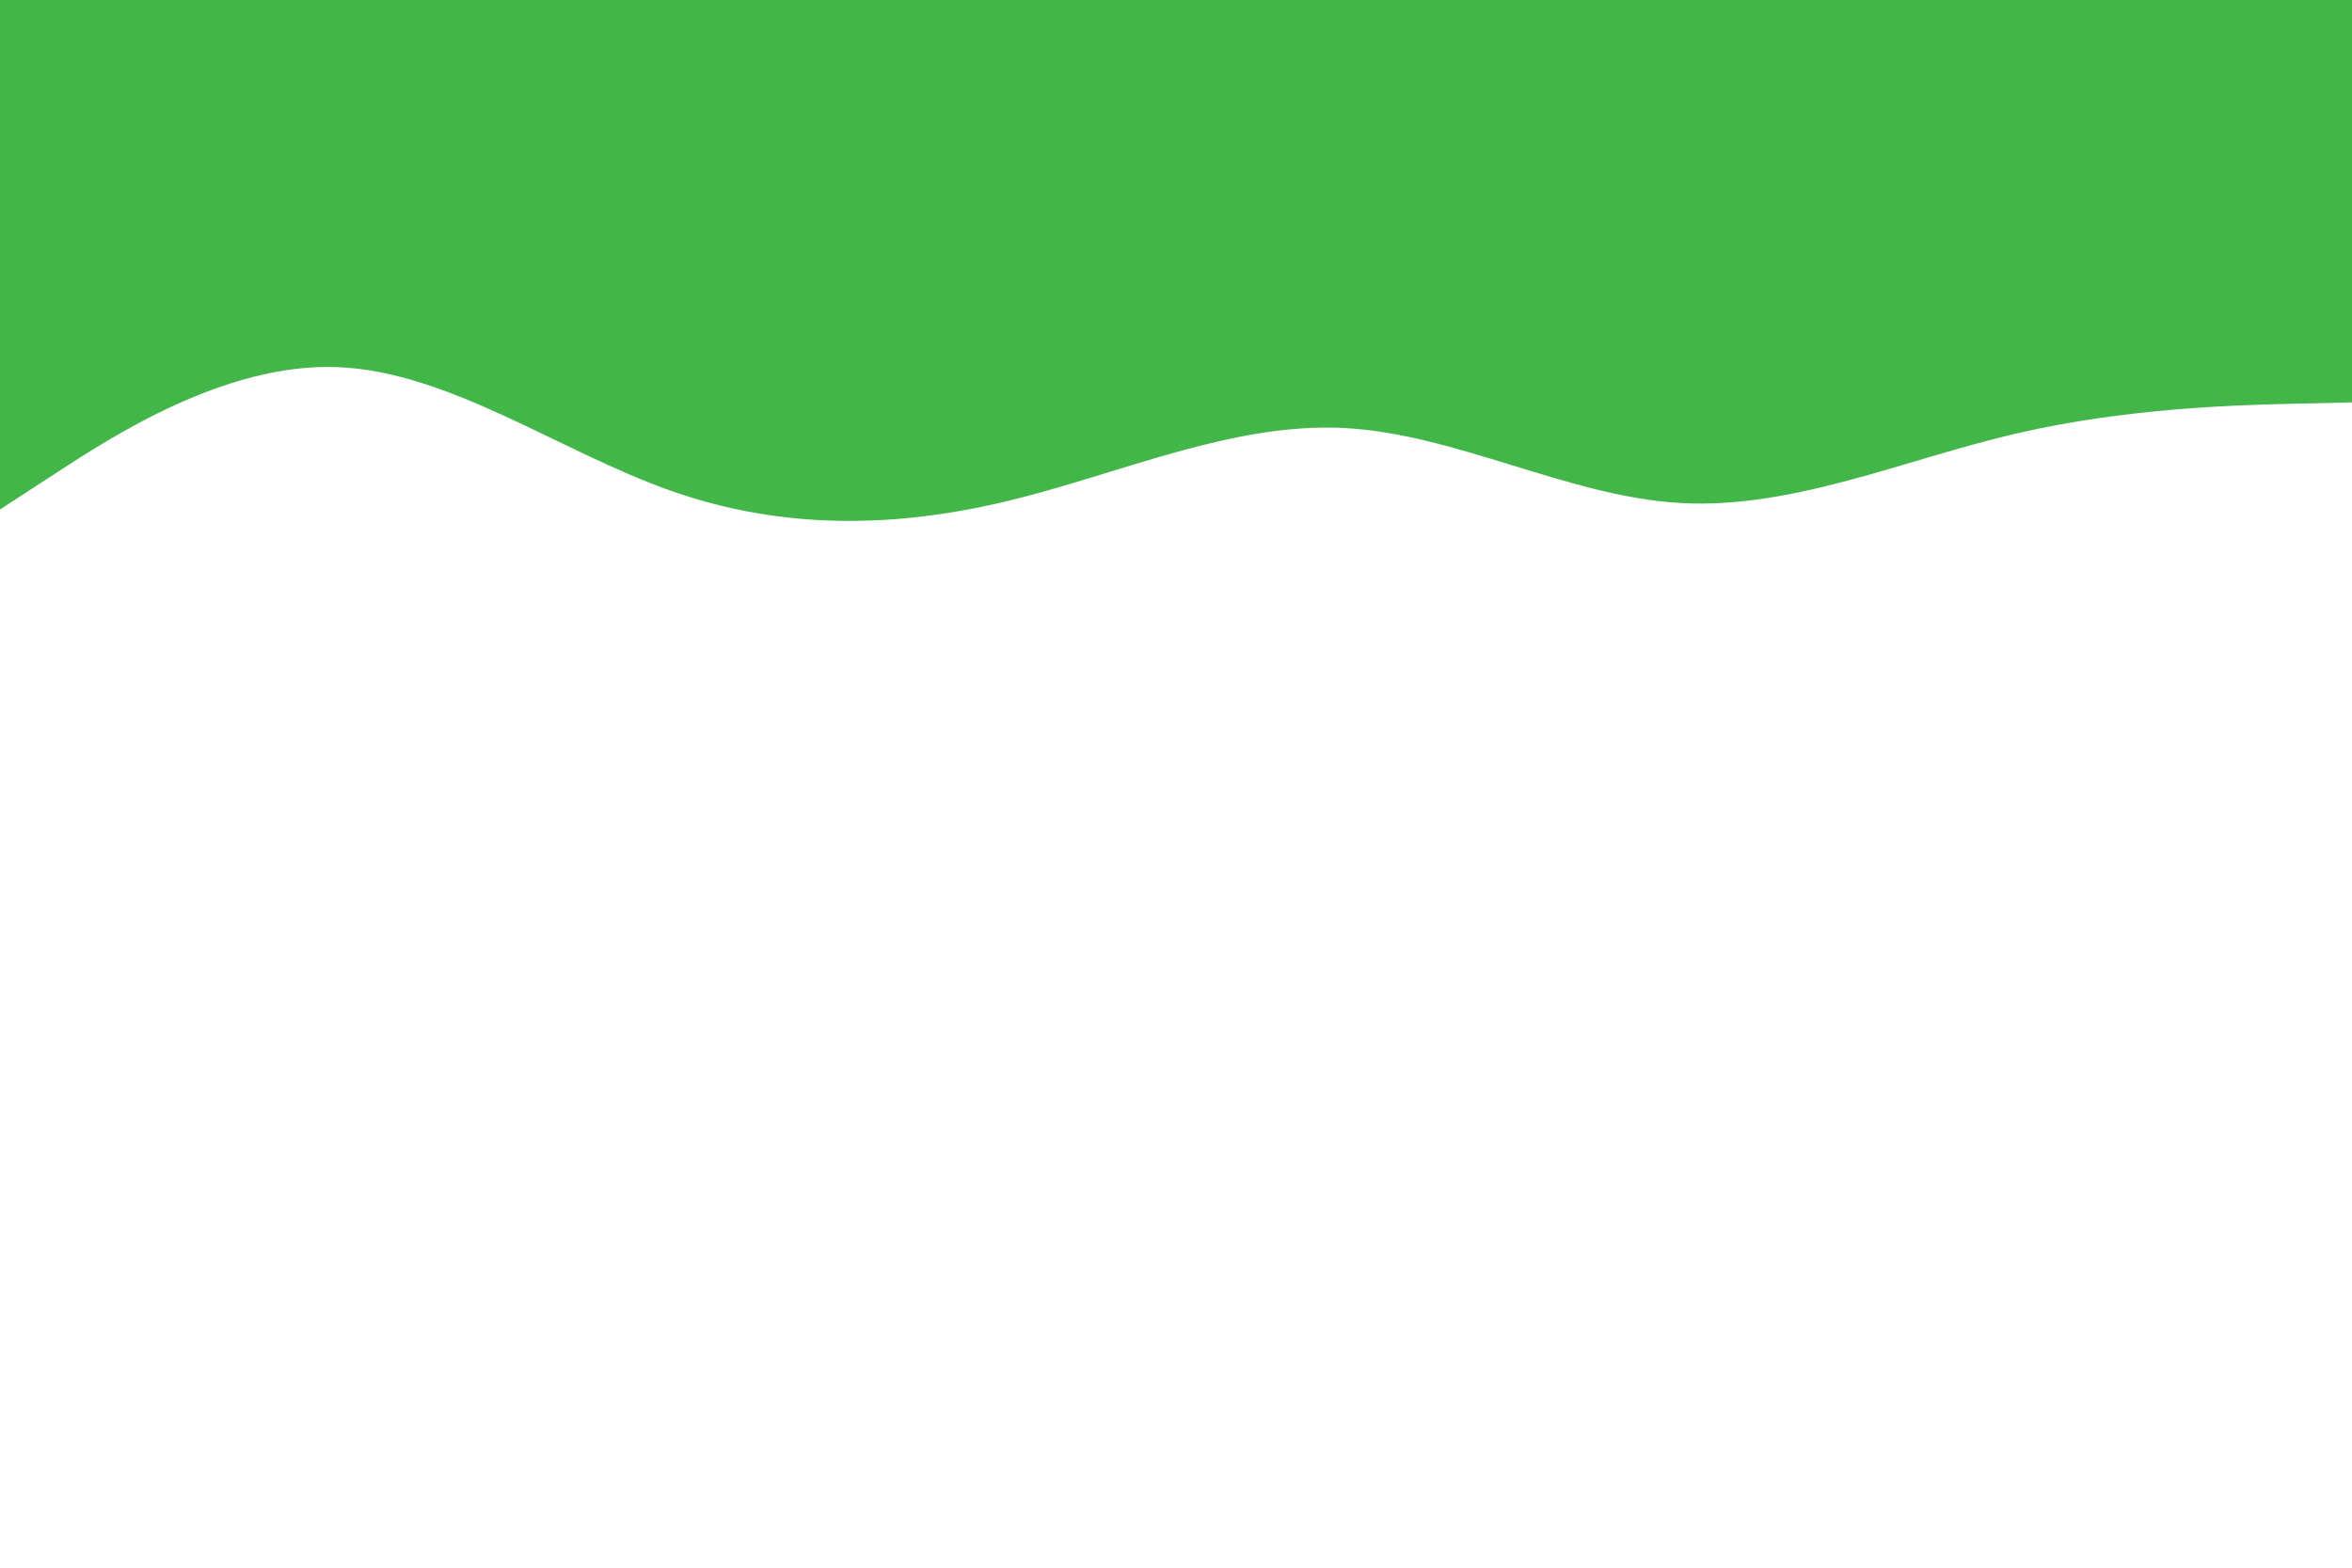 <svg id="visual" viewBox="0 0 900 600" width="900" height="600" xmlns="http://www.w3.org/2000/svg" xmlns:xlink="http://www.w3.org/1999/xlink" version="1.1"><path d="M0 195L21.5 181C43 167 86 139 128.8 140.5C171.7 142 214.3 173 257.2 188C300 203 343 202 385.8 191.7C428.7 181.3 471.3 161.7 514.2 163.8C557 166 600 190 642.8 192.5C685.7 195 728.3 176 771.2 166C814 156 857 155 878.5 154.5L900 154L900 0L878.5 0C857 0 814 0 771.2 0C728.3 0 685.7 0 642.8 0C600 0 557 0 514.2 0C471.3 0 428.7 0 385.8 0C343 0 300 0 257.2 0C214.3 0 171.7 0 128.8 0C86 0 43 0 21.5 0L0 0Z" fill="#42b649" stroke-linecap="round" stroke-linejoin="miter"></path></svg>